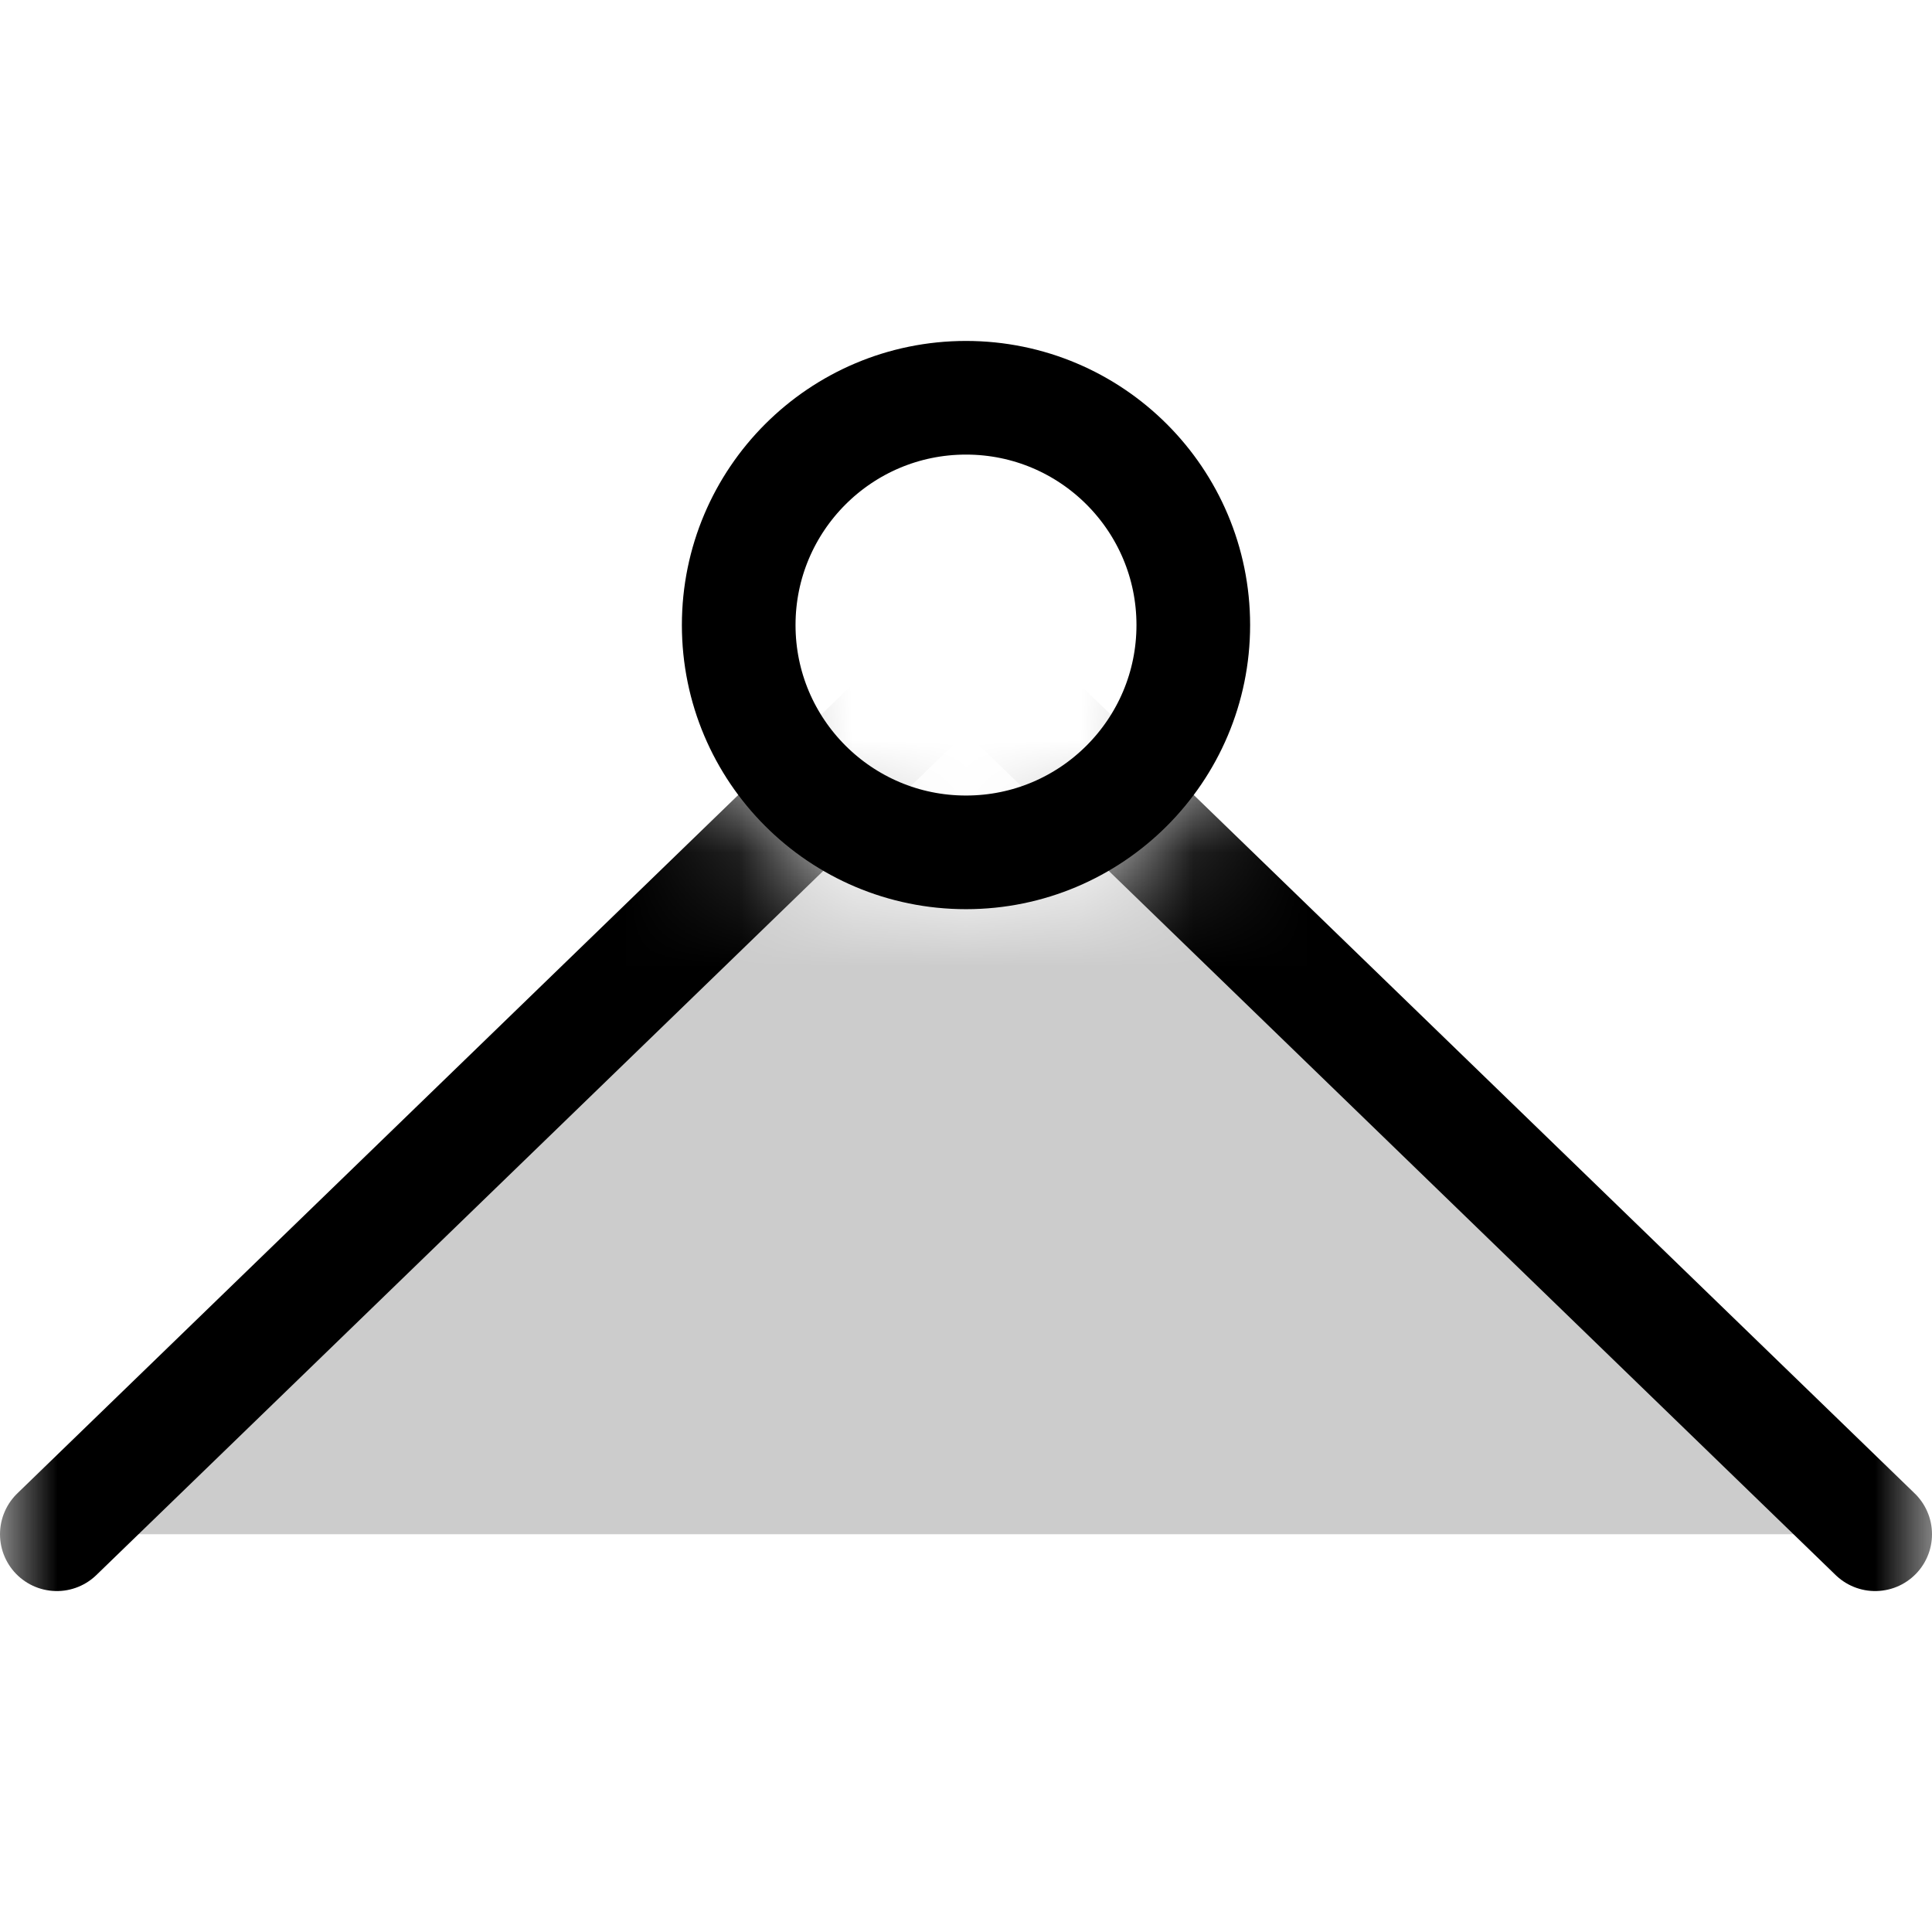<?xml version="1.0" encoding="UTF-8"?>
<svg width="17px" height="17px" viewBox="0 0 17 17" version="1.1" xmlns="http://www.w3.org/2000/svg" xmlns:xlink="http://www.w3.org/1999/xlink">
    <title>Mac/Monochrome/17x17/img.vector.point.straight.17</title>
    <defs>
        <path d="M17,0 L17,11 L0,11 L0,0 L6.05,0 C6.017,0.162 6,0.329 6,0.5 C6,1.881 7.119,3 8.5,3 C9.881,3 11,1.881 11,0.5 C11,0.329 10.983,0.162 10.95,0 L17,0 Z" id="path-1"></path>
    </defs>
    <g id="Mac/Monochrome/17x17/img.vector.point.straight.17" stroke="none" stroke-width="1" fill="none" fill-rule="evenodd">
        <g id="Group-8" transform="translate(0, 3)">
            <g id="Group" transform="translate(0, 2)">
                <mask id="mask-2" fill="white">
                    <use xlink:href="#path-1"></use>
                </mask>
                <g id="Mask"></g>
                <polyline id="Oval-8" stroke="#000000" fill-opacity="0.2" fill="#000000" stroke-linecap="round" mask="url(#mask-2)" points="16.5 8.5 8.5 0.75 0.5 8.5"></polyline>
            </g>
            <circle id="Oval-5" stroke="#000000" cx="8.5" cy="2.5" r="2"></circle>
        </g>
    </g>
</svg>